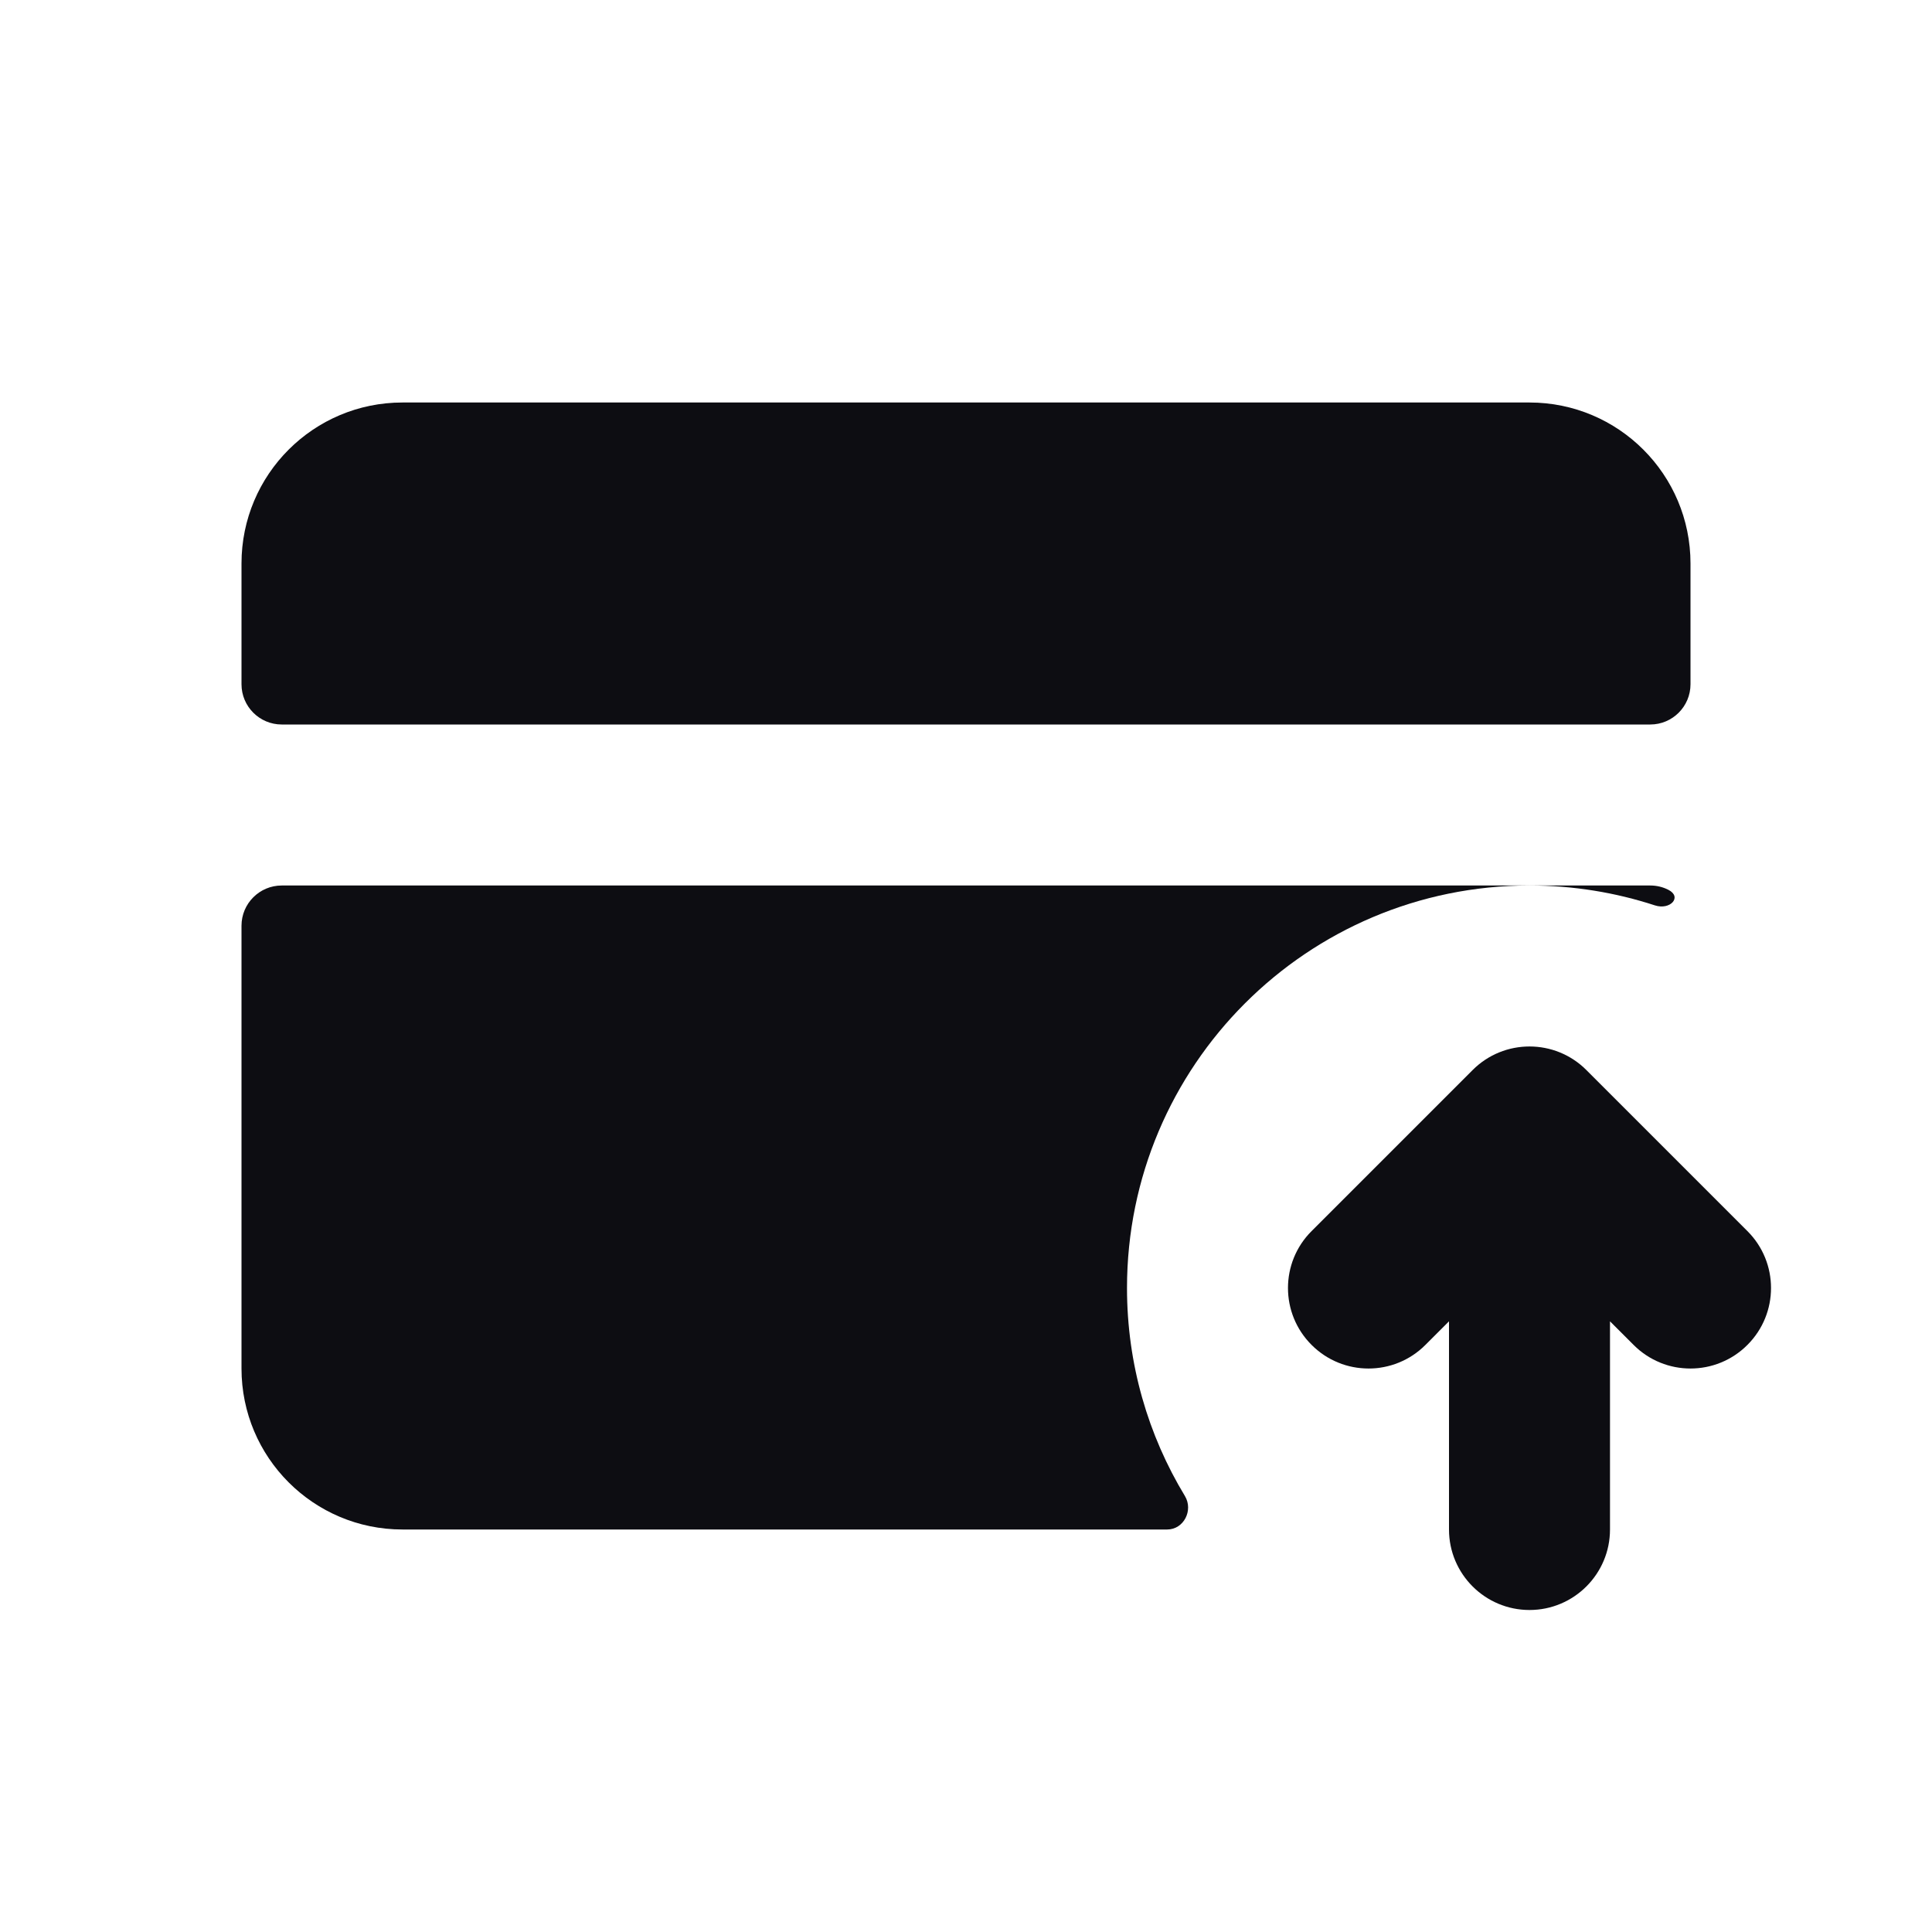 <svg width="24" height="24" viewBox="0 0 24 24" fill="none" xmlns="http://www.w3.org/2000/svg">
<path d="M21 8.5C21 8.776 20.776 9 20.5 9H3.5C3.224 9 3 8.776 3 8.5V7C3 5.895 3.895 5 5 5H19C20.105 5 21 5.895 21 7V8.5Z" fill="#0D0D12"/>
<path d="M5 19C3.895 19 3 18.105 3 17V11.5C3 11.224 3.224 11 3.5 11H19C16.239 11 14 13.239 14 16C14 16.946 14.263 17.831 14.72 18.585C14.826 18.762 14.705 19 14.499 19H5Z" fill="#0D0D12"/>
<path d="M19 11H20.5C20.581 11 20.657 11.019 20.724 11.053C20.902 11.143 20.747 11.309 20.558 11.247C20.068 11.087 19.544 11 19 11Z" fill="#0D0D12"/>
<path d="M21.707 15.293L19.707 13.293C19.317 12.902 18.683 12.902 18.293 13.293L16.293 15.293C15.902 15.683 15.902 16.317 16.293 16.707C16.683 17.098 17.317 17.098 17.707 16.707L18 16.414V19C18 19.552 18.448 20 19 20C19.552 20 20 19.552 20 19V16.414L20.293 16.707C20.683 17.098 21.317 17.098 21.707 16.707C22.098 16.317 22.098 15.683 21.707 15.293Z" fill="#0D0D12"/>
</svg>
